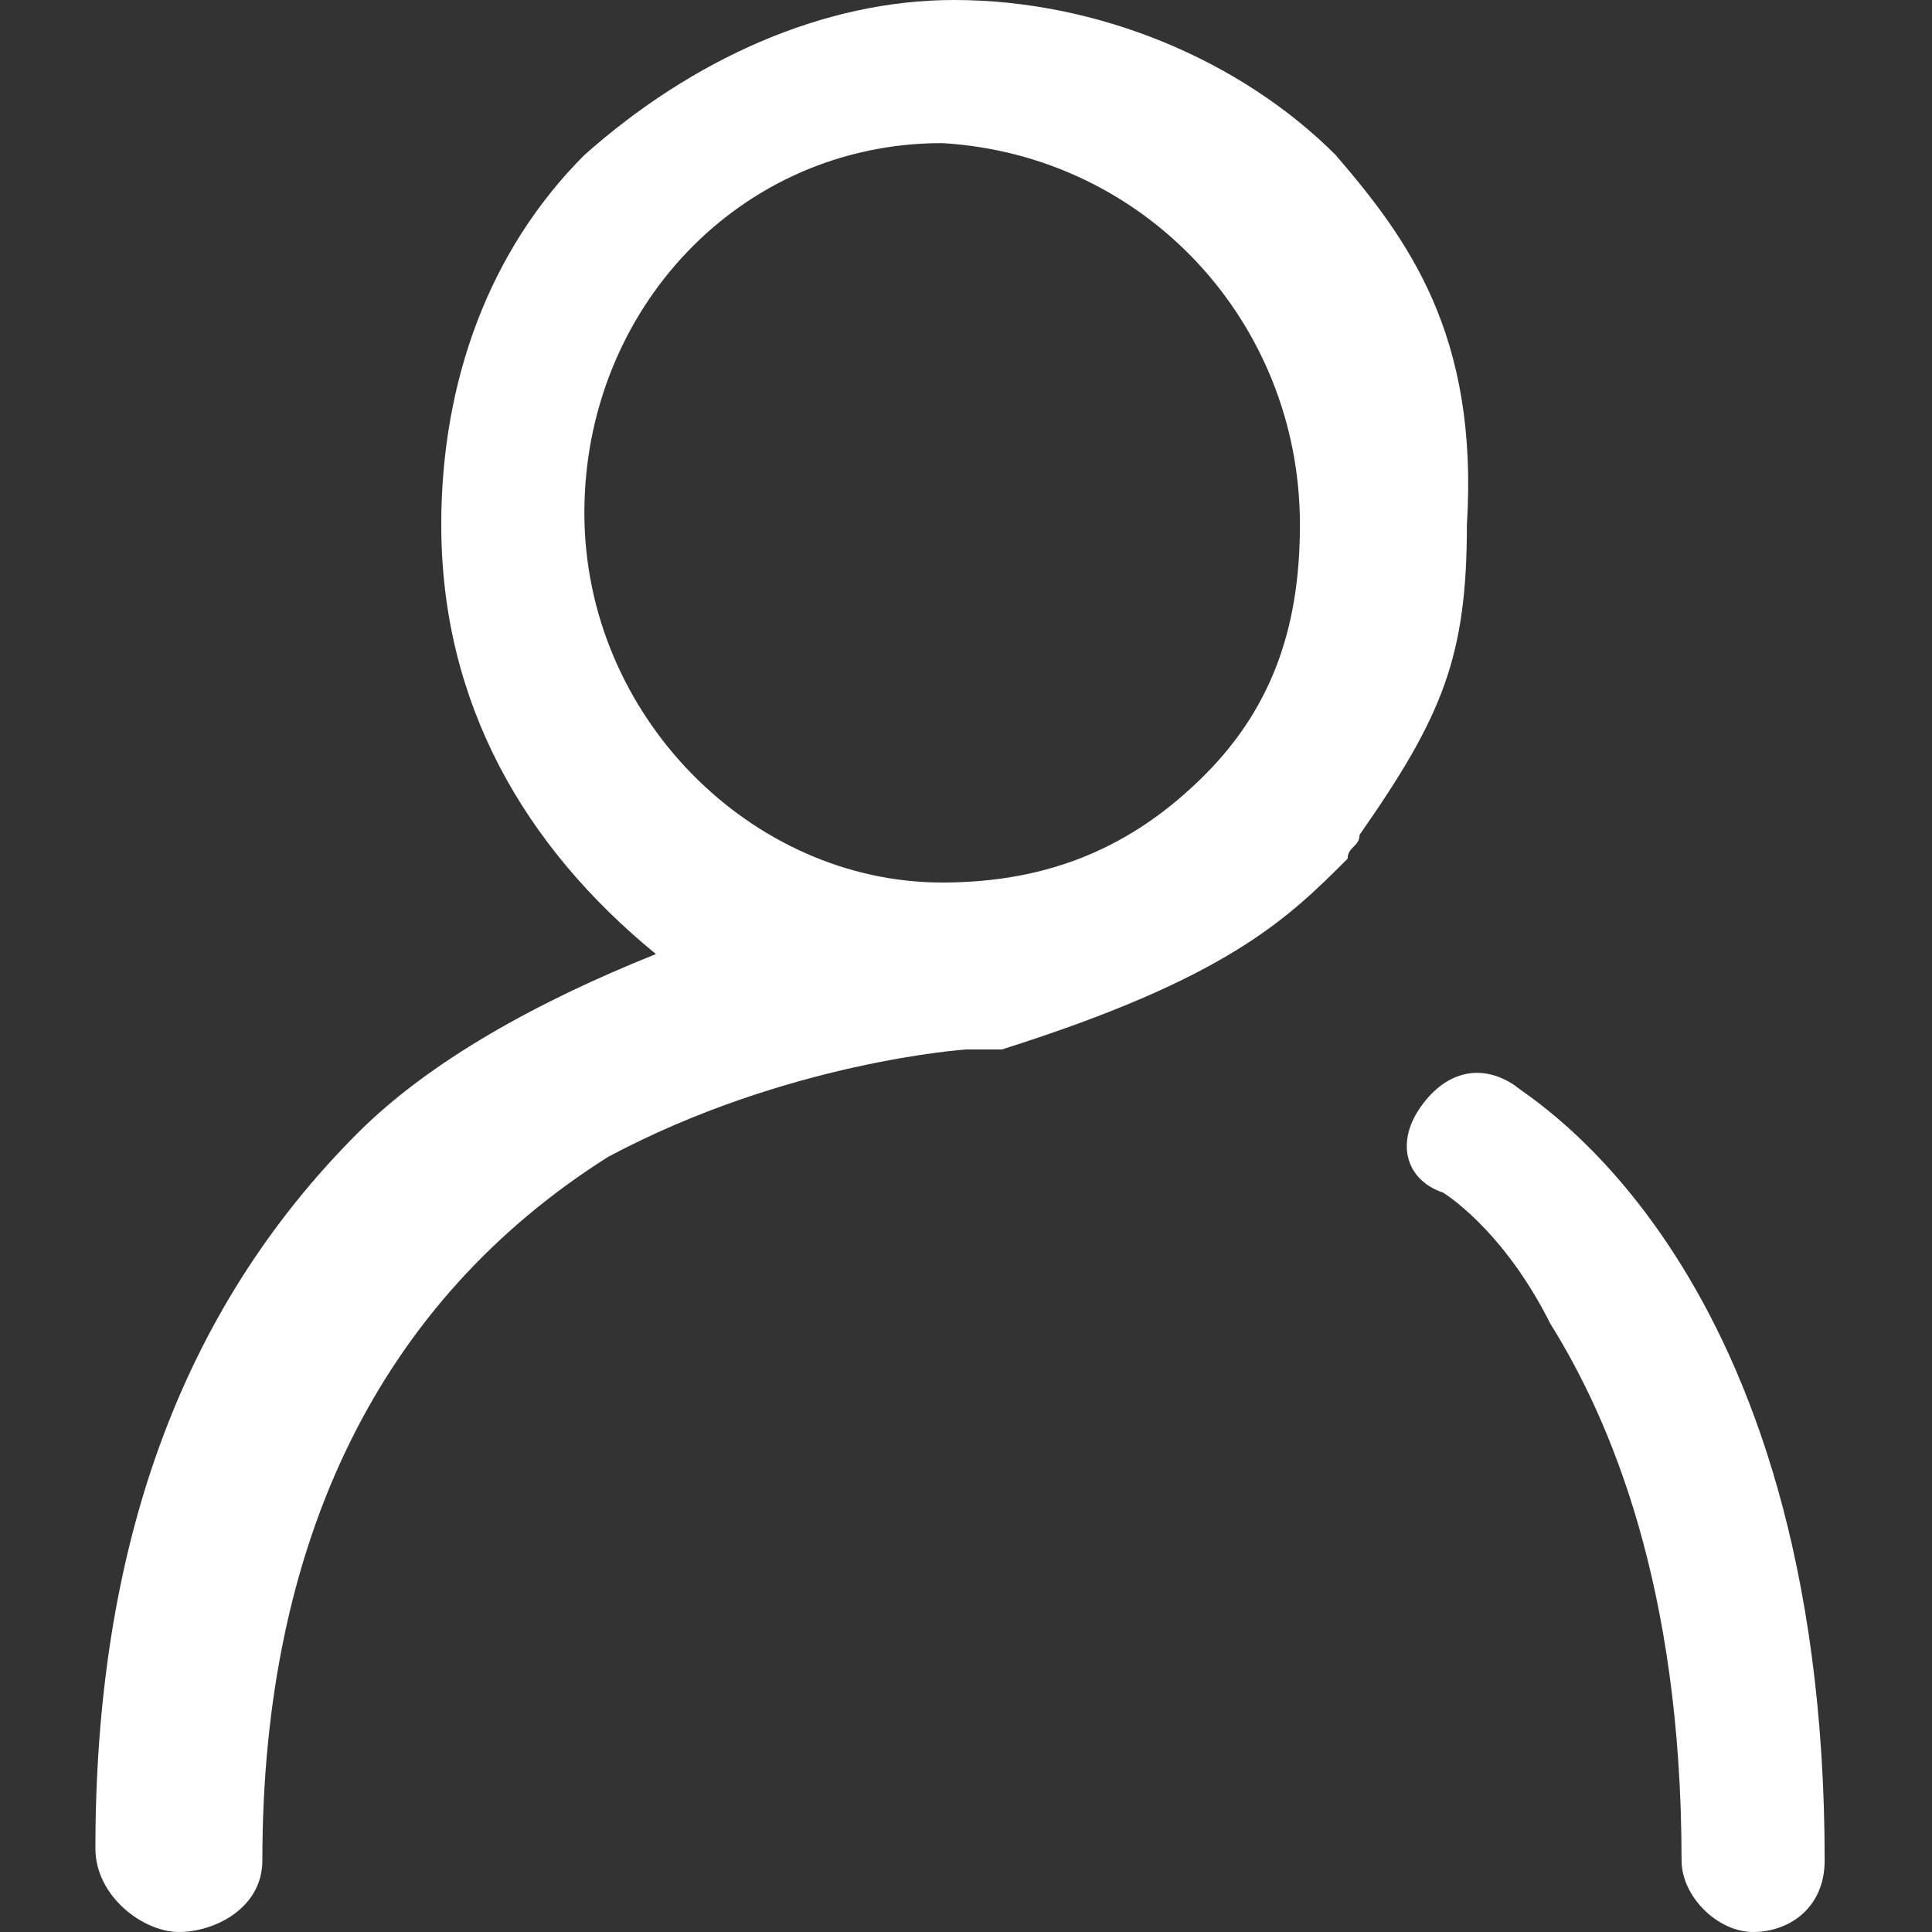 <?xml version="1.0" standalone="no"?><!DOCTYPE svg PUBLIC "-//W3C//DTD SVG 1.1//EN" "http://www.w3.org/Graphics/SVG/1.1/DTD/svg11.dtd"><svg t="1587691896418" class="icon" viewBox="0 0 1024 1024" version="1.1" xmlns="http://www.w3.org/2000/svg" p-id="4519" xmlns:xlink="http://www.w3.org/1999/xlink" width="200" height="200"><rect x="0" y="0" width="1024" height="1024" fill="#333333" stroke="none"/><defs><style type="text/css"></style></defs><path d="M707.951 82.173c-50.568-50.568-126.42-82.173-202.272-82.173-69.531 0-139.062 31.605-195.951 82.173-50.568 50.568-75.852 120.099-75.852 195.951 0 94.815 44.247 170.667 113.778 227.556-63.21 25.284-120.099 56.889-158.025 94.815-94.815 94.815-139.062 221.235-139.062 379.259 0 25.284 25.284 44.247 44.247 44.247 18.963 0 44.247-12.642 44.247-37.926 0-170.667 63.21-297.086 183.309-372.938 94.815-50.568 189.63-56.889 189.63-56.889H530.963c120.099-37.926 151.704-69.531 183.309-101.136 0-6.321 6.321-6.321 6.321-12.642 44.247-63.21 56.889-94.815 56.889-164.346 6.321-101.136-31.605-151.704-69.531-195.951z m-18.963 195.951c0 50.568-12.642 94.815-50.568 132.741-37.926 37.926-82.173 56.889-139.062 56.889-101.136 0-189.63-88.494-189.63-195.951 0-107.457 82.173-195.951 189.63-195.951 107.457 6.321 189.63 94.815 189.63 202.272zM802.765 575.21c-18.963-12.642-37.926-6.321-50.568 12.642-12.642 18.963-6.321 37.926 12.642 44.247 0 0 31.605 18.963 56.889 69.531 31.605 50.568 69.531 139.062 69.531 284.444 0 18.963 18.963 37.926 37.926 37.926s37.926-12.642 37.926-37.926c0-316.049-158.025-404.543-164.346-410.864z" p-id="4520" fill="#ffffff"></path></svg>